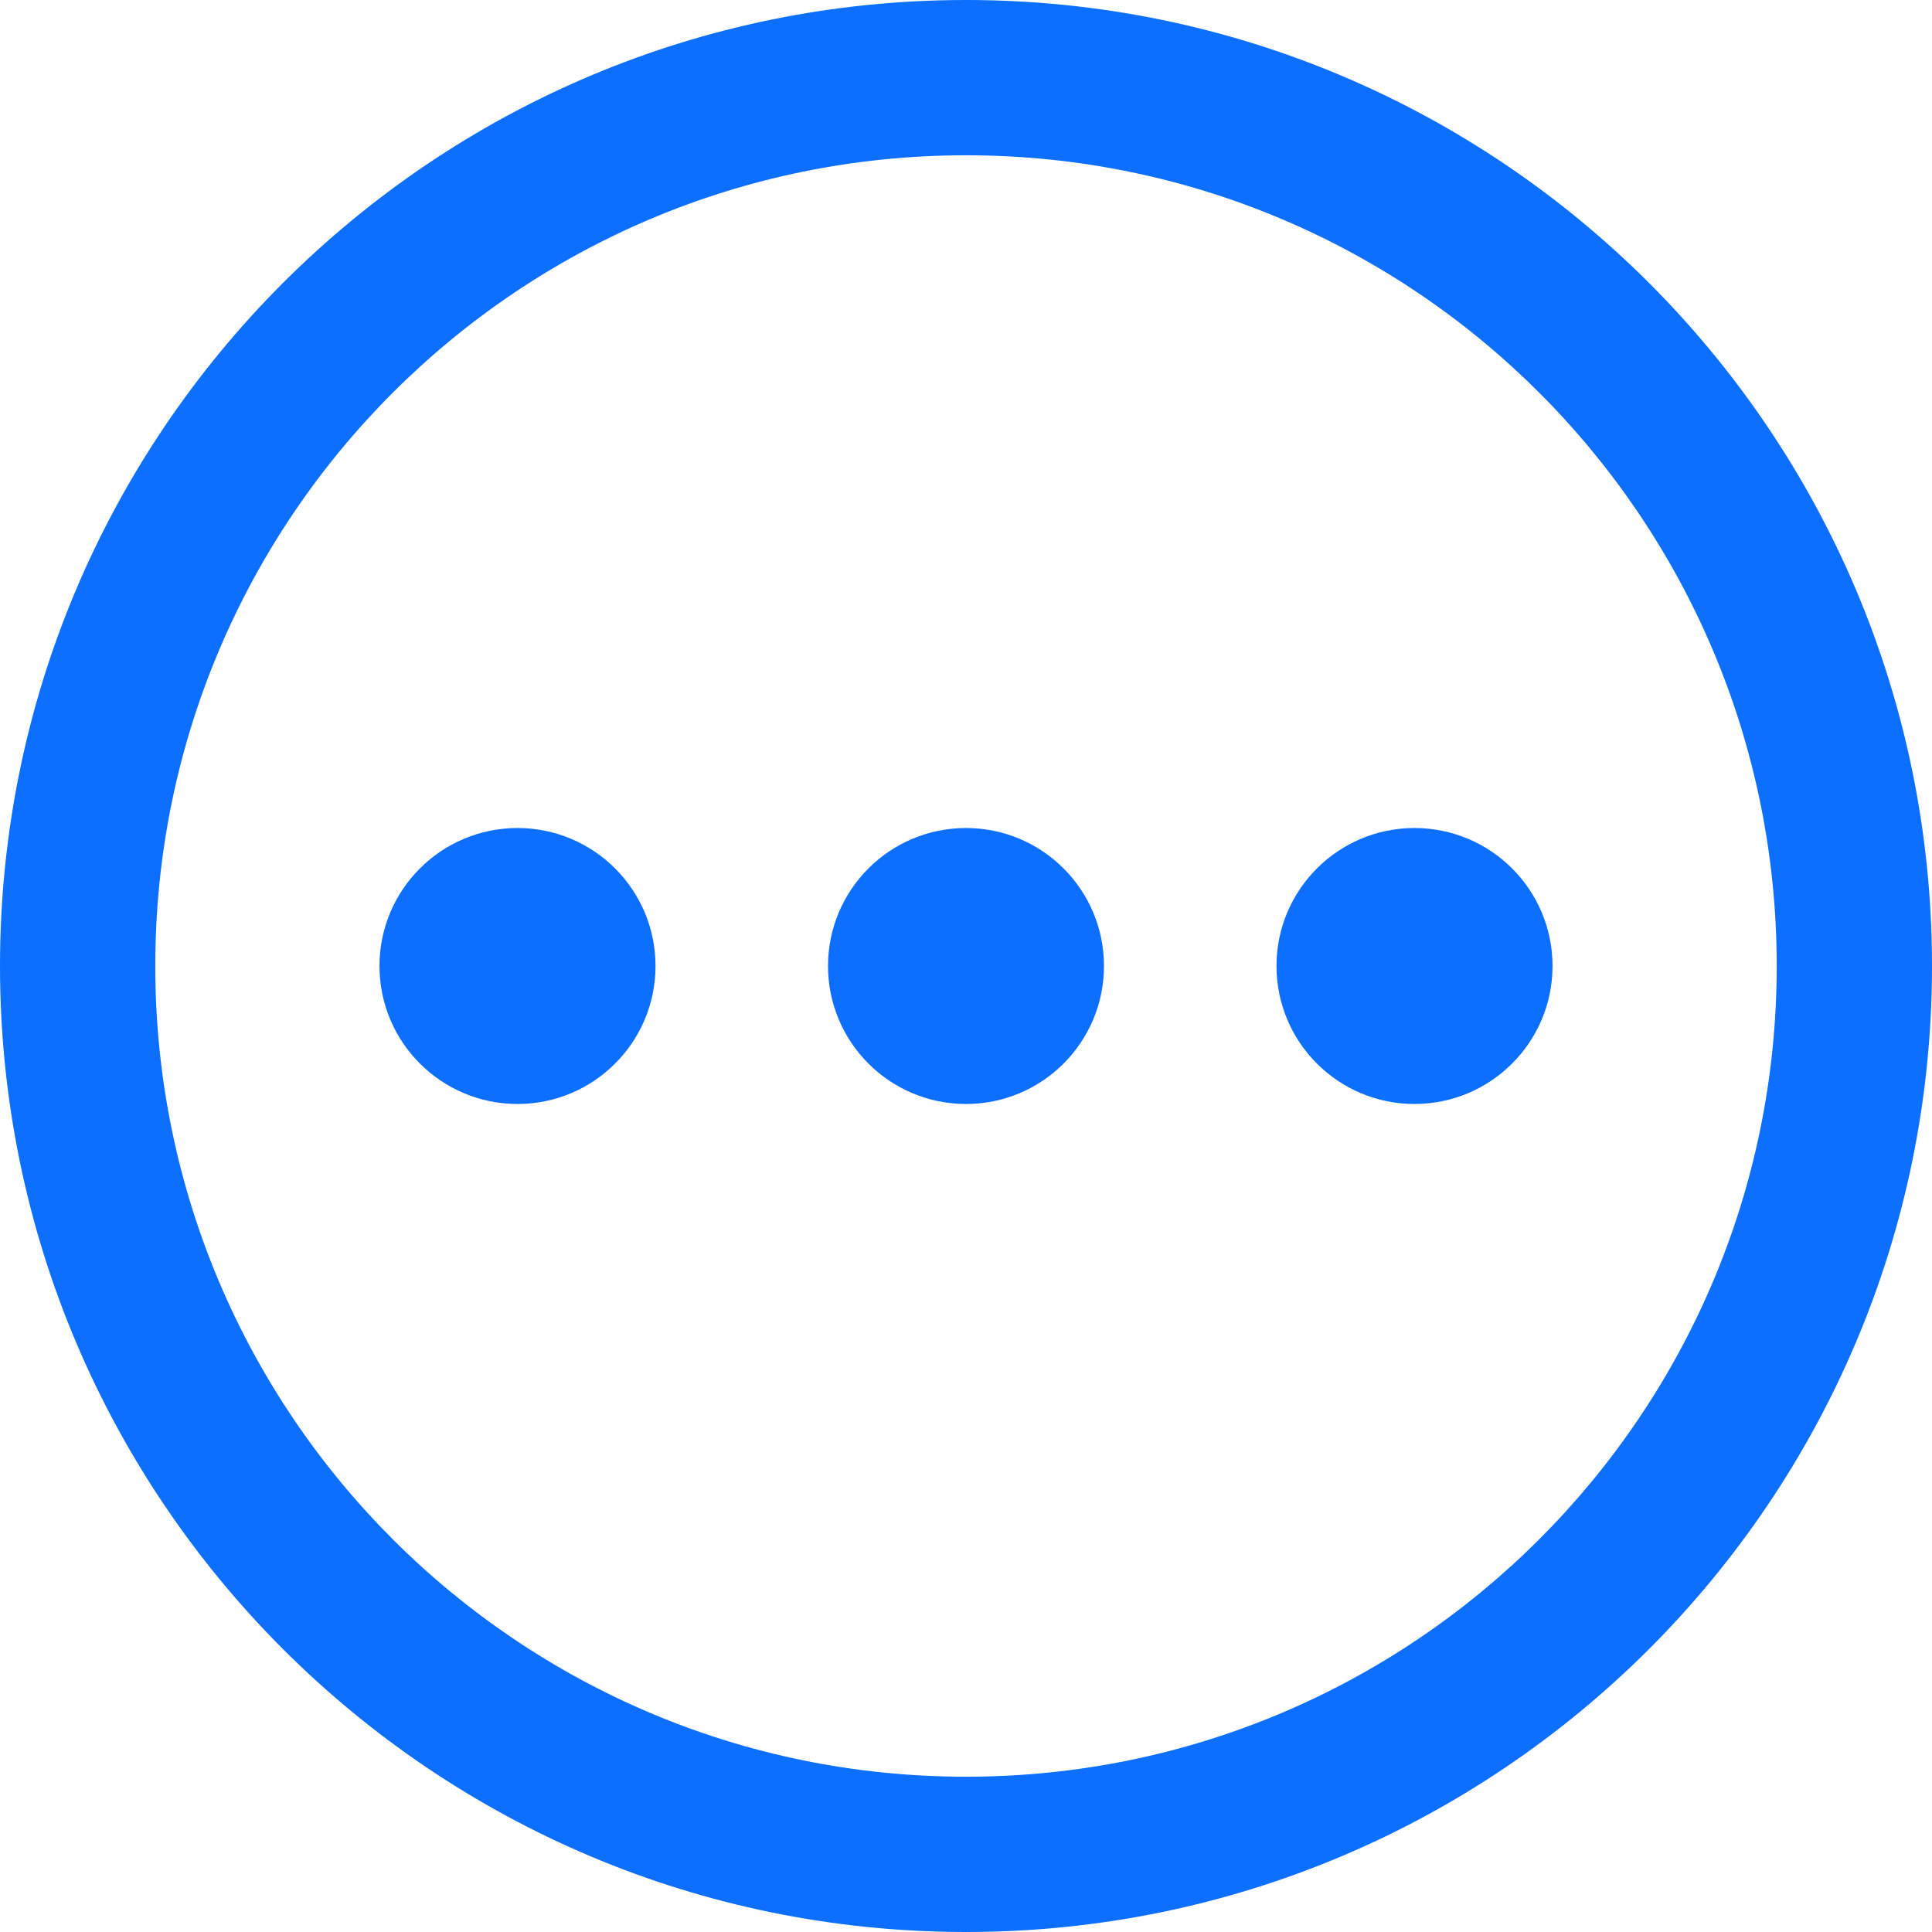 <?xml version="1.0" encoding="UTF-8"?>
<svg width="24px" height="24px" viewBox="0 0 24 24" version="1.1" xmlns="http://www.w3.org/2000/svg" xmlns:xlink="http://www.w3.org/1999/xlink">
    <g id="讲师管理" stroke="none" stroke-width="1" fill="none" fill-rule="evenodd">
        <g id="师资授权--编辑上传" transform="translate(-714, -615)" fill="#0C6FFF" fill-rule="nonzero">
            <g id="编组-9" transform="translate(238, 89)">
                <g id="编组-15备份-2" transform="translate(48, 402)">
                    <g id="编组-18" transform="translate(92, 0)">
                        <g id="编组-11" transform="translate(288, 106)">
                            <g id="编组-28" transform="translate(32, 18)">
                                <g id="编组" transform="translate(16, 0)">
                                    <path d="M12,22.071 C17.562,22.071 22.071,17.562 22.071,12 C22.071,6.438 17.562,1.929 12,1.929 C6.438,1.929 1.929,6.438 1.929,12 C1.929,17.562 6.438,22.071 12,22.071 Z M12,24 C5.373,24 0,18.627 0,12 C0,5.373 5.373,0 12,0 C18.627,0 24,5.373 24,12 C24,18.627 18.627,24 12,24 Z" id="形状"></path>
                                    <path d="M4.714,12 C4.714,12.947 5.482,13.714 6.429,13.714 C7.375,13.714 8.143,12.947 8.143,12 C8.143,11.053 7.375,10.286 6.429,10.286 C5.482,10.286 4.714,11.053 4.714,12 Z" id="路径"></path>
                                    <path d="M10.286,12 C10.286,12.947 11.053,13.714 12,13.714 C12.947,13.714 13.714,12.947 13.714,12 C13.714,11.053 12.947,10.286 12,10.286 C11.053,10.286 10.286,11.053 10.286,12 Z" id="路径"></path>
                                    <path d="M15.857,12 C15.857,12.947 16.625,13.714 17.571,13.714 C18.518,13.714 19.286,12.947 19.286,12 C19.286,11.053 18.518,10.286 17.571,10.286 C16.625,10.286 15.857,11.053 15.857,12 Z" id="路径"></path>
                                </g>
                            </g>
                        </g>
                    </g>
                </g>
            </g>
        </g>
    </g>
</svg>